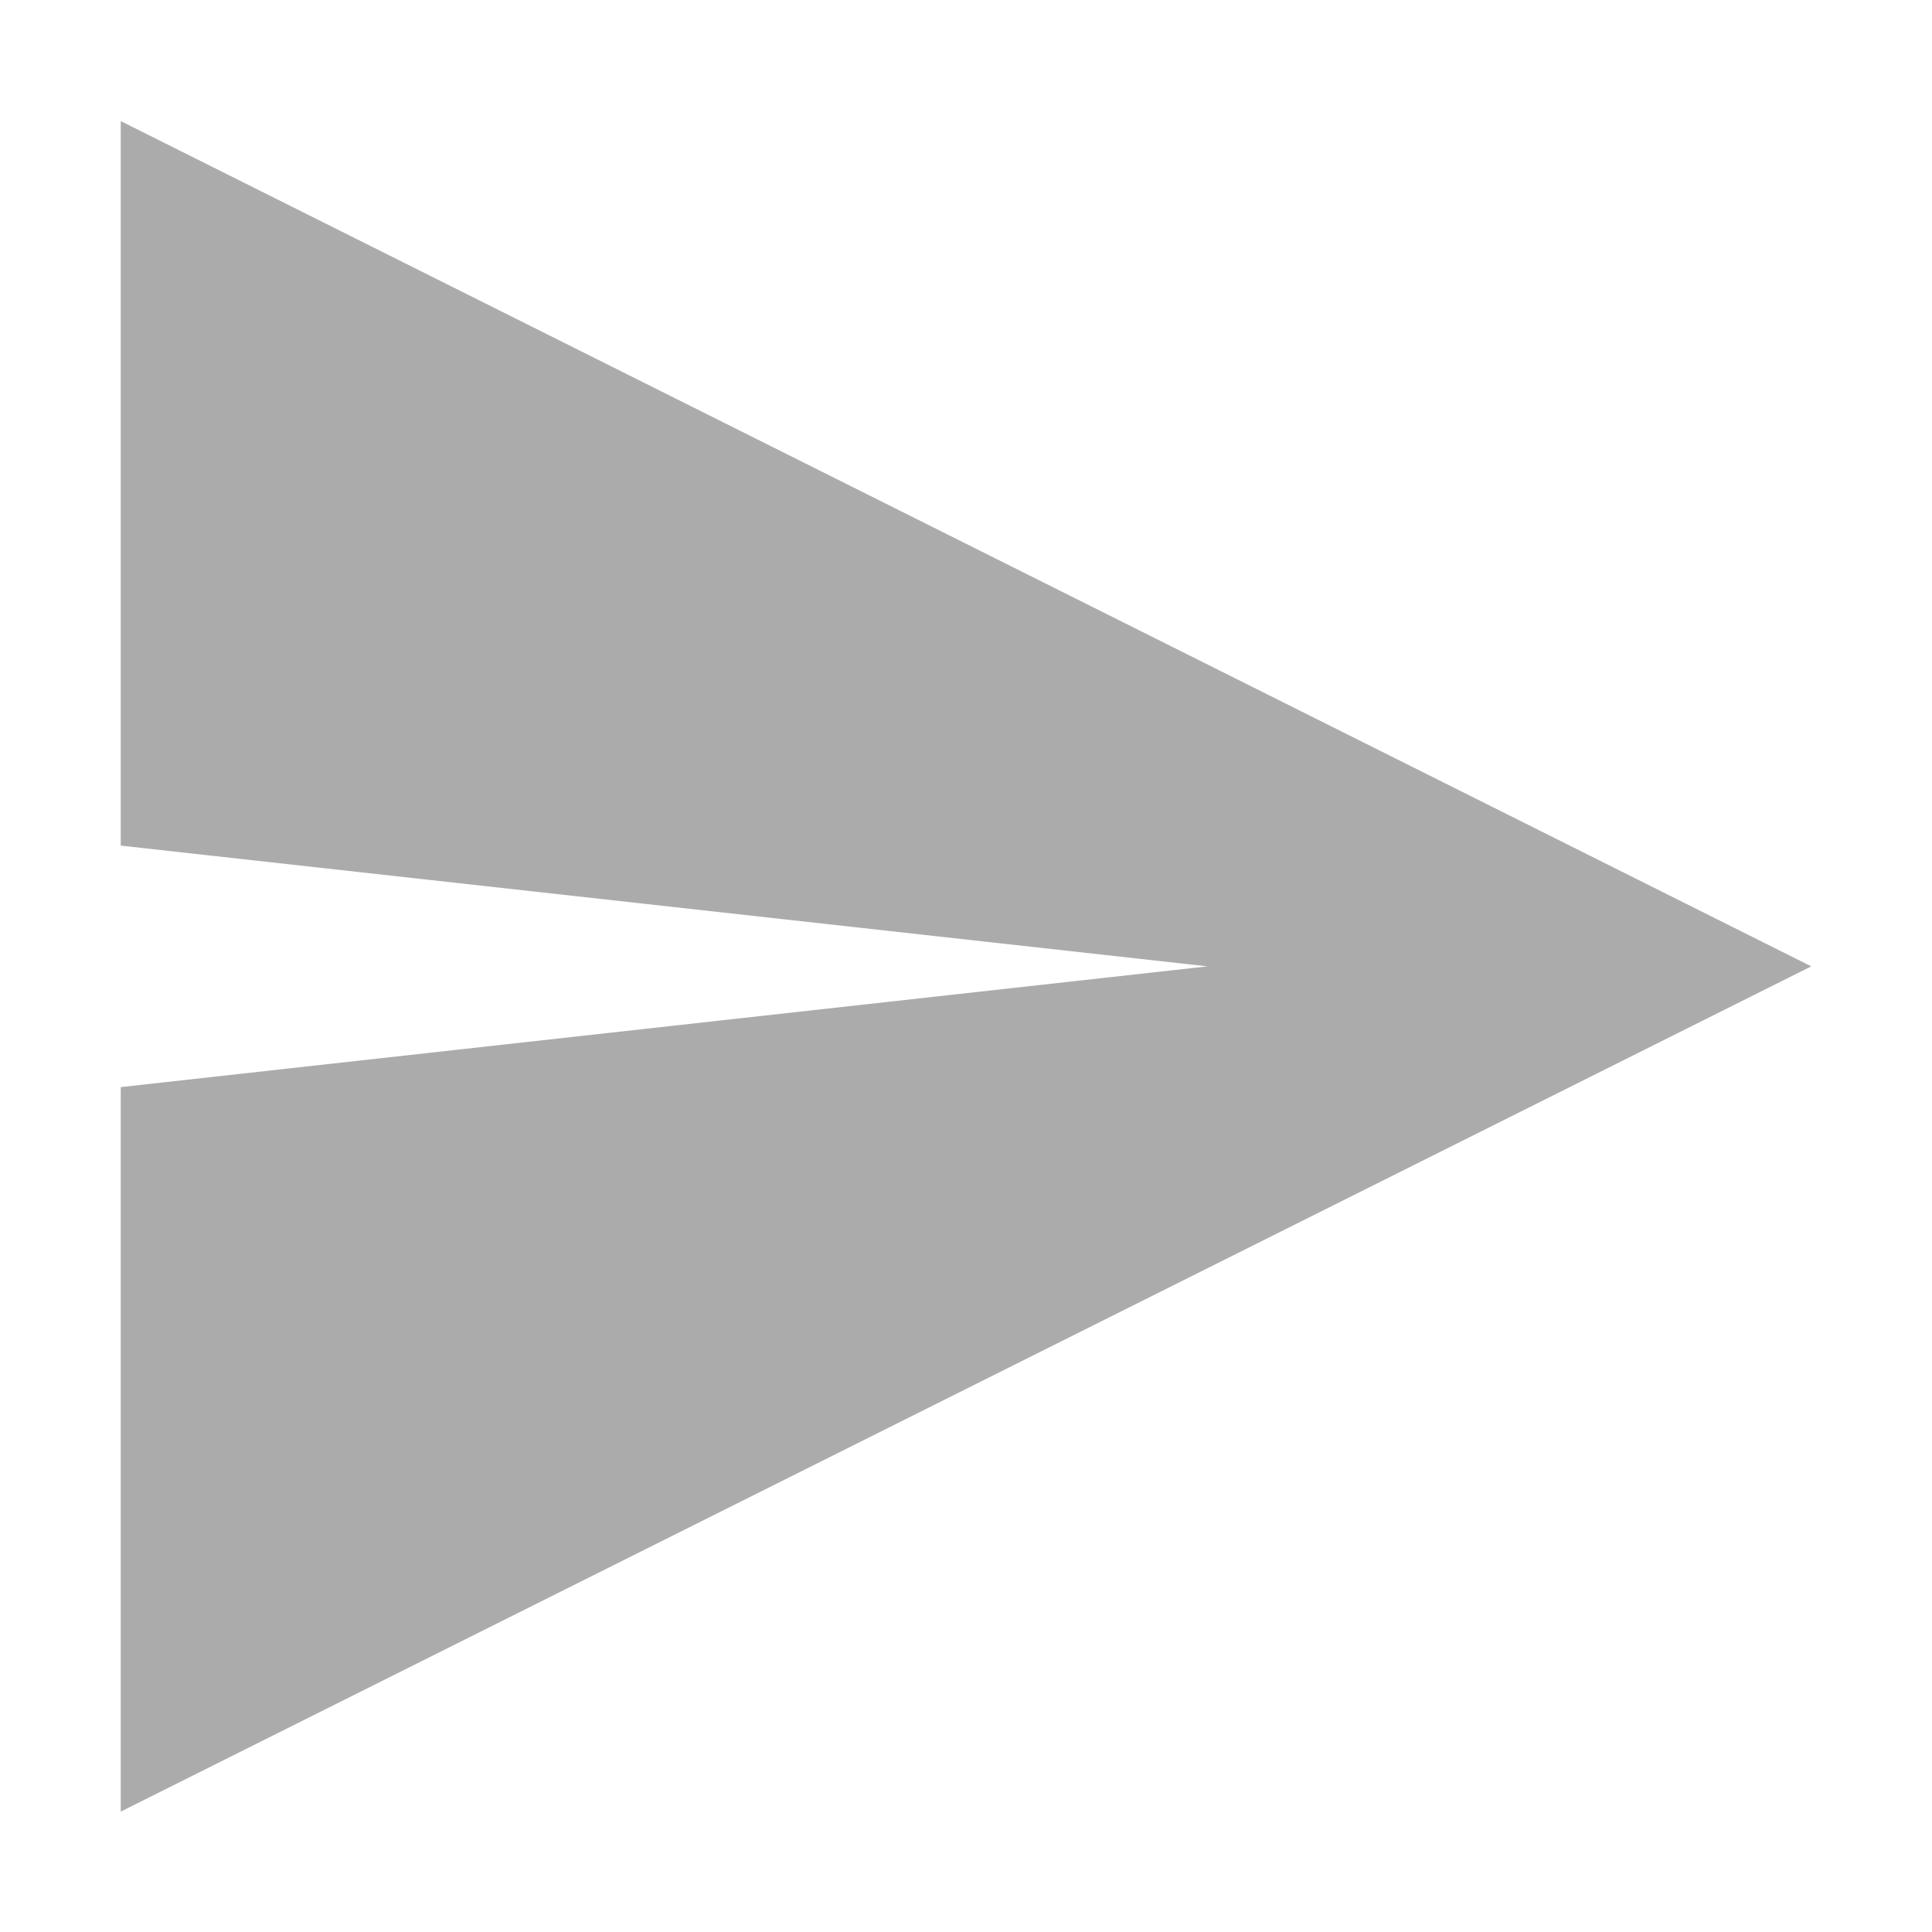 <?xml version='1.0' encoding='UTF-8' standalone='no'?>
<svg height="16" style="enable-background:new" version="1.1" width="16" xmlns="http://www.w3.org/2000/svg">
 <title>
  Paper Symbolic Icon Theme
 </title>
 <g transform="translate(-465,-20.997)">
  <path d="m 466,22 0,6 9,1 -9,1 0,6 14,-7 z" style="fill:#ababab;fill-opacity:1;"/>
 </g>
</svg>
